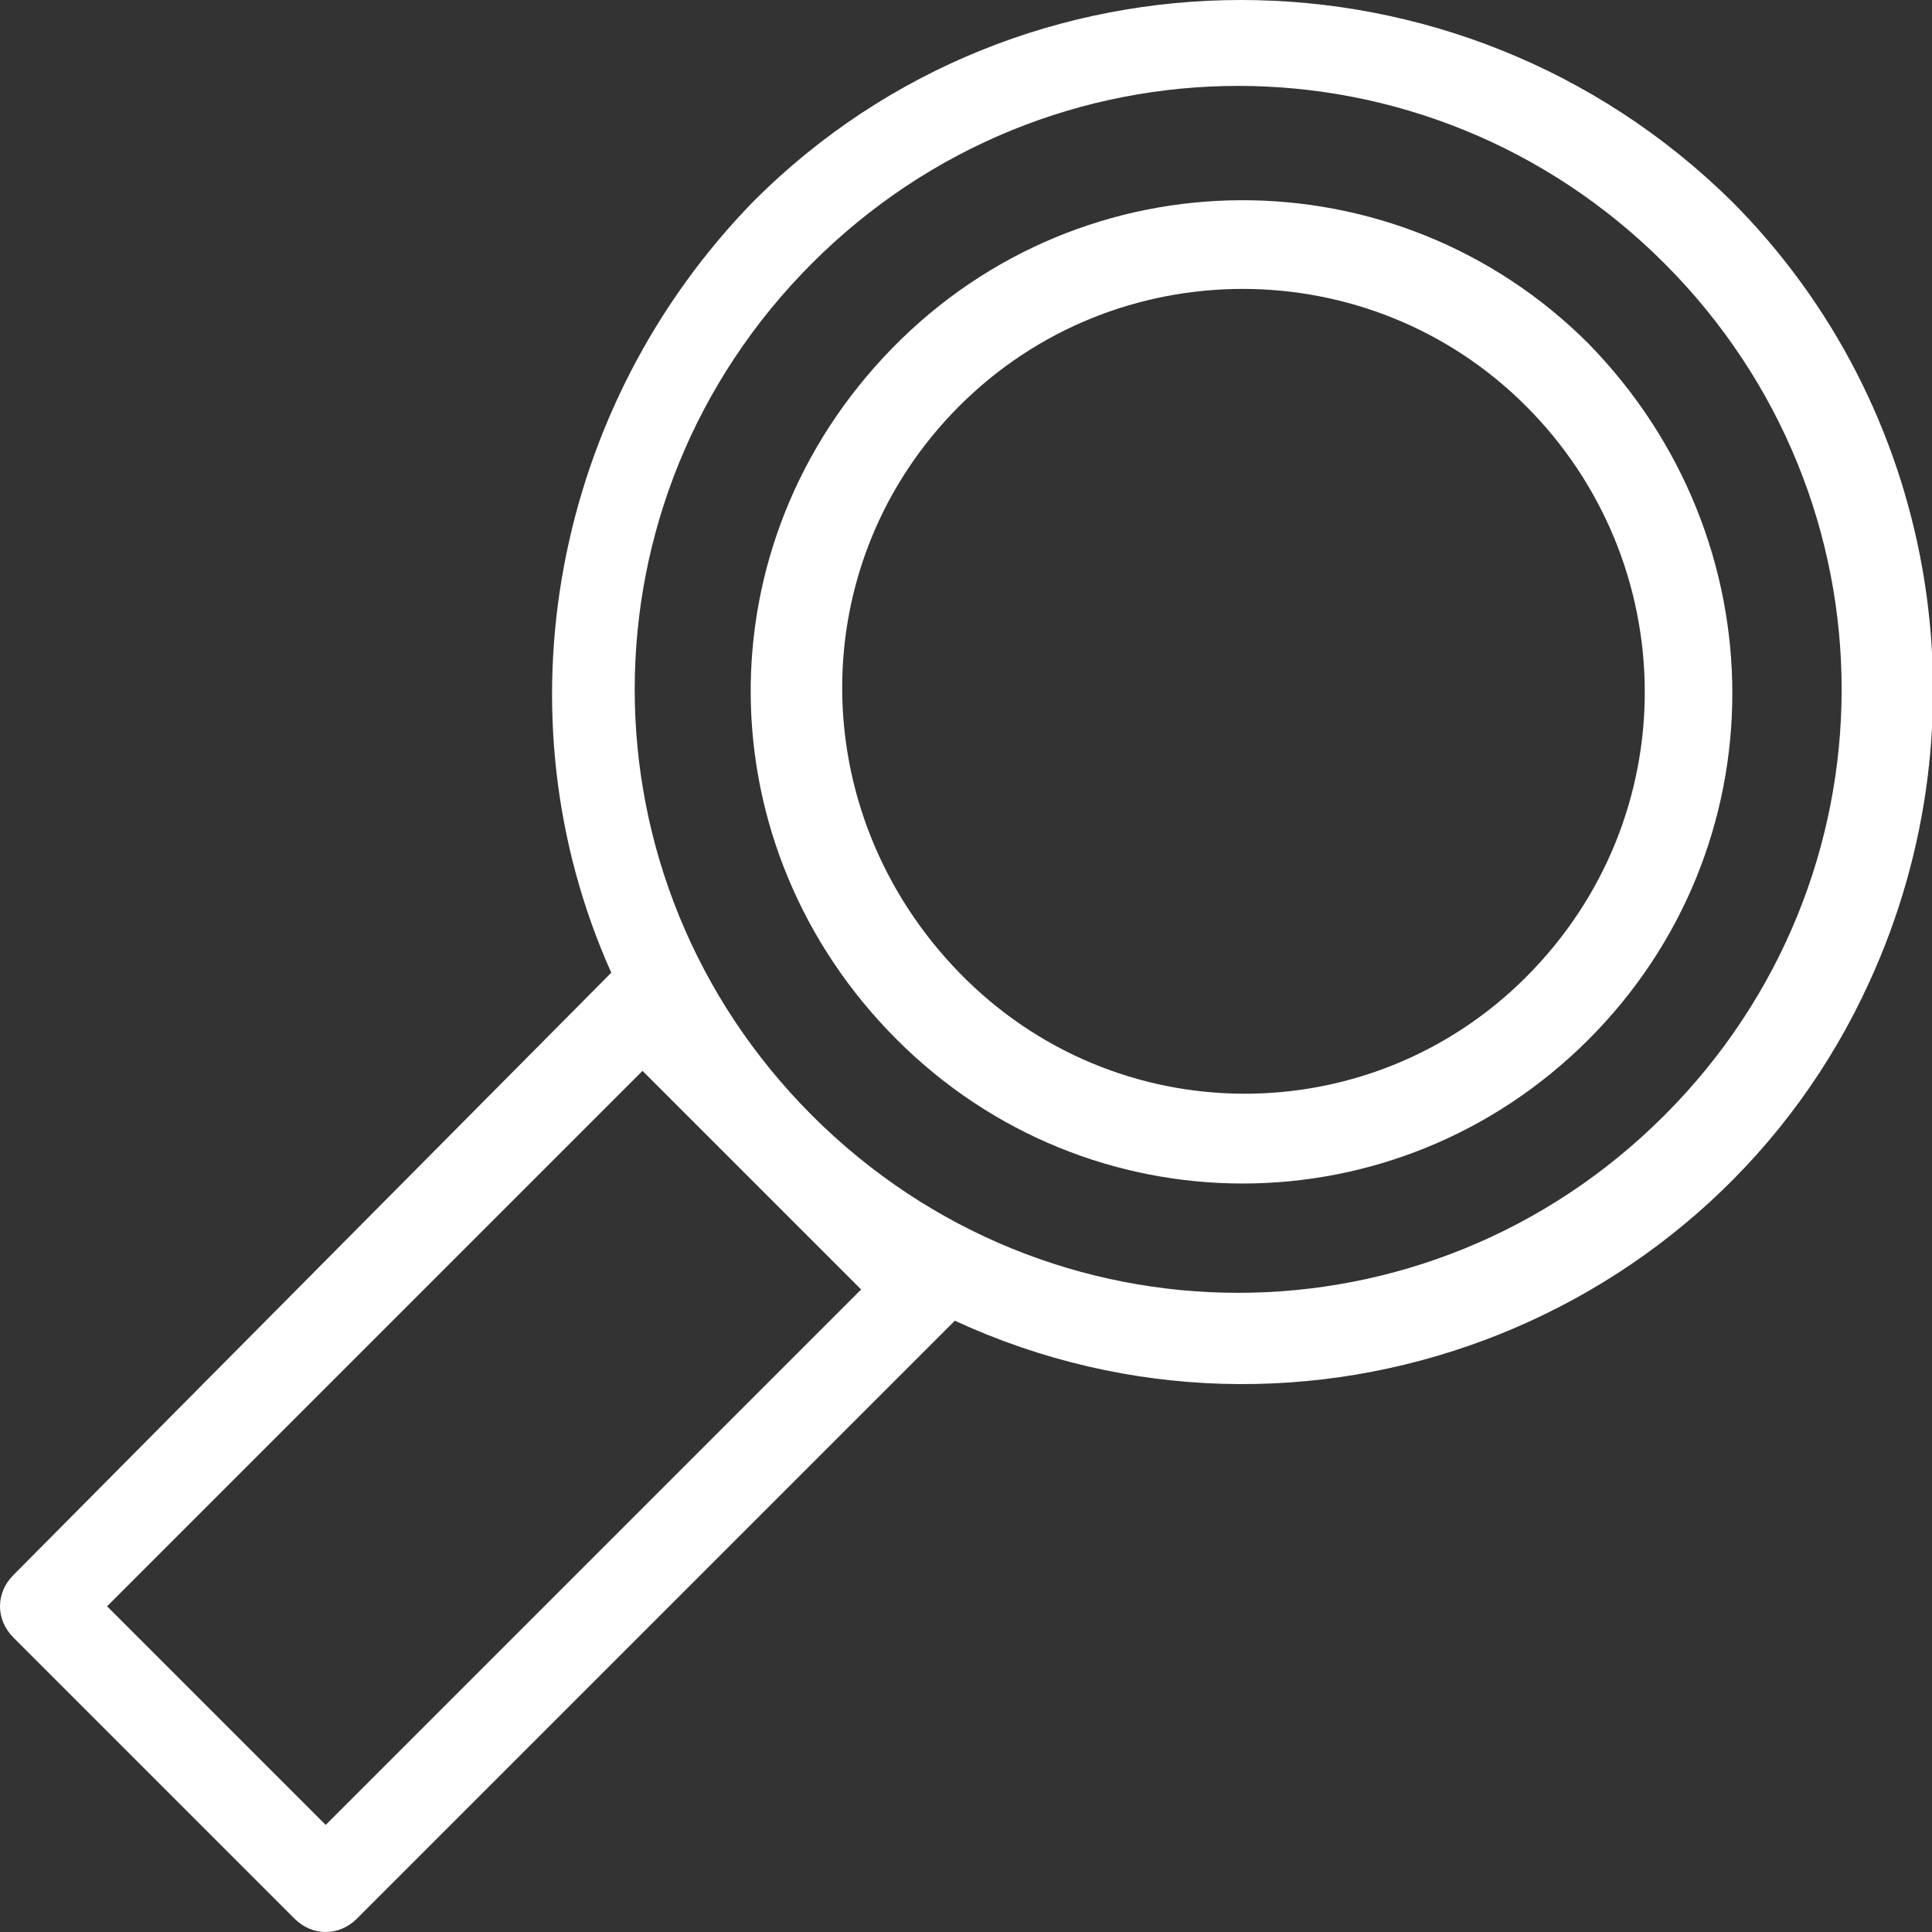 <?xml version="1.0" encoding="utf-8"?>
<!-- Generator: Adobe Illustrator 28.1.0, SVG Export Plug-In . SVG Version: 6.00 Build 0)  -->
<svg version="1.1" id="Layer_1" xmlns="http://www.w3.org/2000/svg" xmlns:xlink="http://www.w3.org/1999/xlink" x="0px" y="0px"
	 viewBox="0 0 43.3 43.3" style="enable-background:new 0 0 43.3 43.3;" xml:space="preserve">
<rect x="0" y="0" width="43.3" height="43.3" fill="#333333" stroke="none"/>
<style type="text/css">
	.st0{fill:#FFFFFF;}
</style>
<g id="Layer_2_00000163795521026874934760000009050736013480283315_">
	<g id="Layer_1-2">
		<path class="st0" d="M35.6,7.7c-4.3-4.3-11.3-4.3-15.6,0.1S15.8,19,20.1,23.3c4.3,4.3,11.2,4.3,15.5,0C39.9,19,39.9,12.1,35.6,7.7
			C35.6,7.7,35.6,7.7,35.6,7.7z M34.2,21.9c-3.5,3.5-9.2,3.5-12.7-0.1S18,12.6,21.5,9.1c3.5-3.5,9.2-3.5,12.7,0
			C37.7,12.6,37.8,18.3,34.2,21.9C34.2,21.8,34.2,21.9,34.2,21.9z"/>
		<path class="st0" d="M38.8,4.5c-6.1-6-15.9-6-21.9,0c-4.5,4.6-5.8,11.5-3.2,17.3l0,0L0.3,35.3c-0.4,0.4-0.4,1,0,1.4L6.6,43
			c0.4,0.4,1,0.4,1.4,0l13.4-13.4l0,0c7.8,3.6,17,0.1,20.5-7.6C44.6,16.1,43.4,9.1,38.8,4.5z M19.3,28.9l-12,12L2.4,36l12-12
			l2.4,2.4l0,0L19.3,28.9z M37.3,25c-5.3,5.3-13.8,5.3-19.1,0l0,0c-5.3-5.3-5.3-13.8,0-19.1s13.8-5.3,19.1,0S42.6,19.7,37.3,25
			C37.4,25,37.4,25,37.3,25L37.3,25z"/>
	</g>
</g>
</svg>
